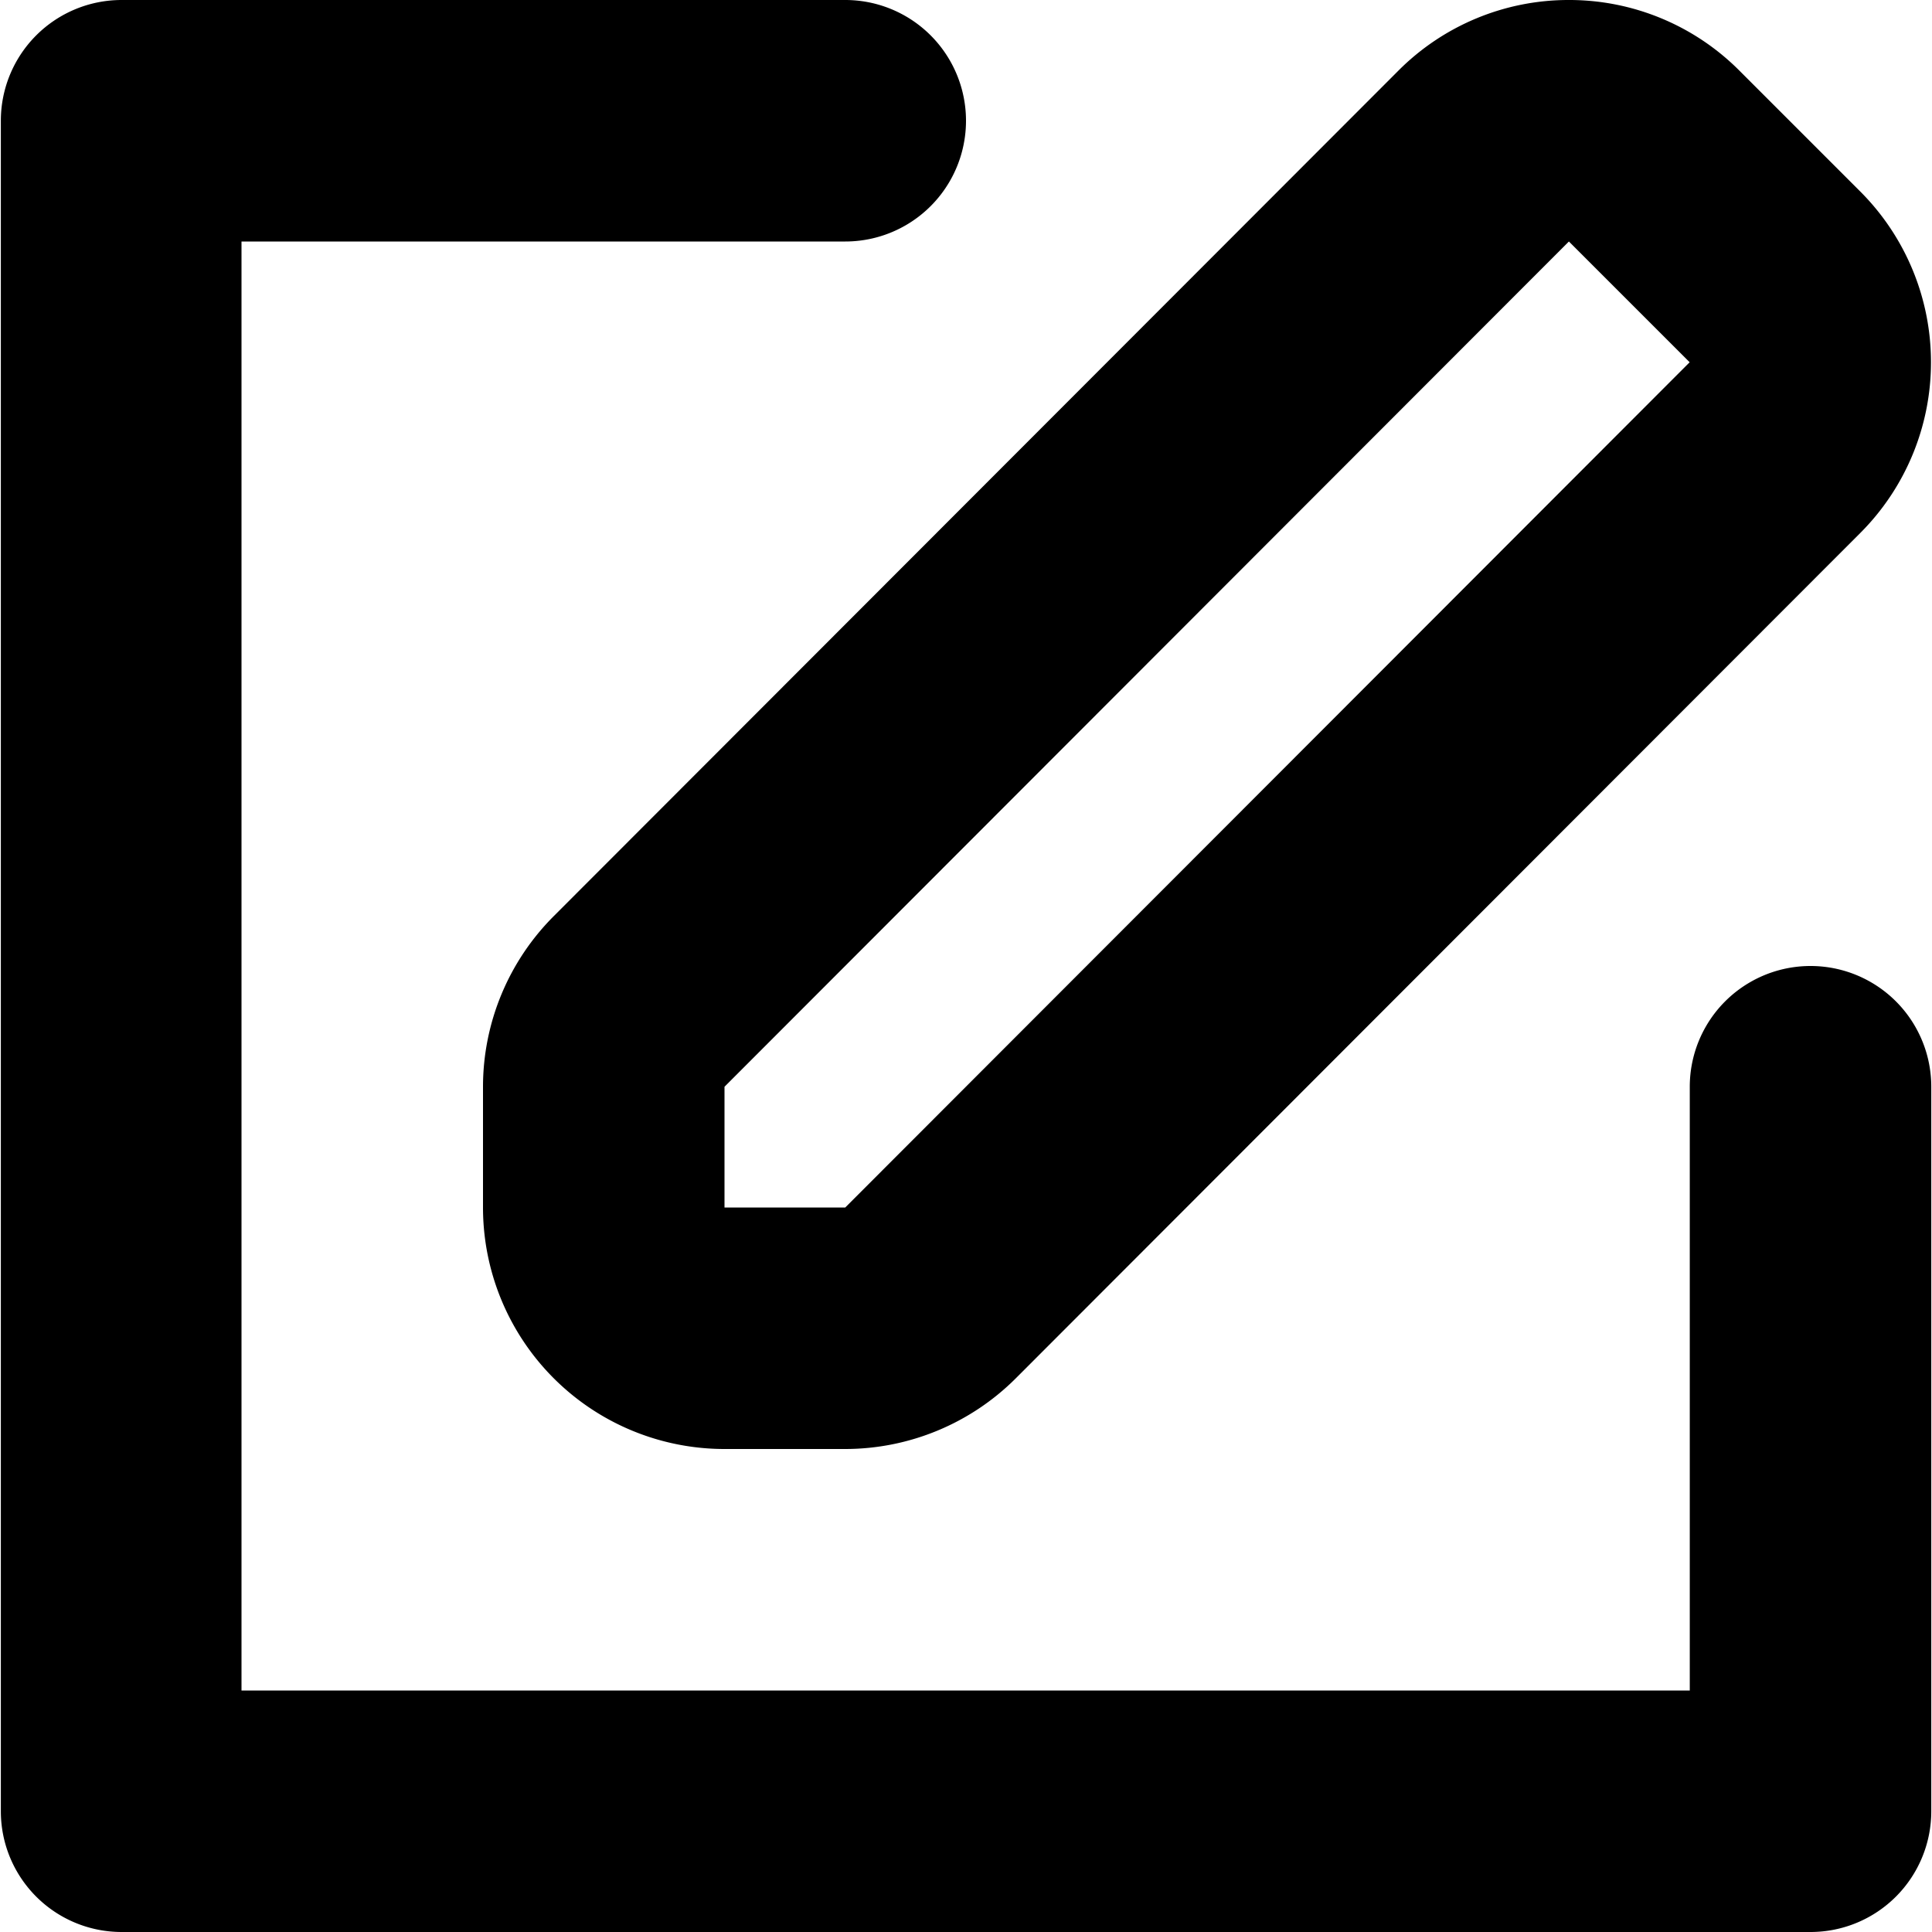 <svg xmlns="http://www.w3.org/2000/svg" width="16" height="16" viewBox="0 0 16 16">
<defs>
    <style>
      .cls-1 {
        fill-rule: evenodd;
      }
    </style>
  </defs>
  <path id="pen_2" class="cls-1" d="M78.993,432H65.007a1,1,0,0,1-1-1V417a1,1,0,0,1,1-1H71a1,1,0,0,1,0,2h-5v12H77.994v-5a1,1,0,1,1,2,0v6A1,1,0,0,1,78.993,432Zm-2-14,1,1L71,426H70v-1l6.993-7h0Zm0-2a1.989,1.989,0,0,0-1.413.586l-6.993,7A2,2,0,0,0,68,425v1a2,2,0,0,0,2,2h1a2,2,0,0,0,1.413-.586l6.993-7a2,2,0,0,0,0-2.828l-1-1A1.989,1.989,0,0,0,76.995,416h0Z" transform="translate(-64 -416)"/>
</svg>
